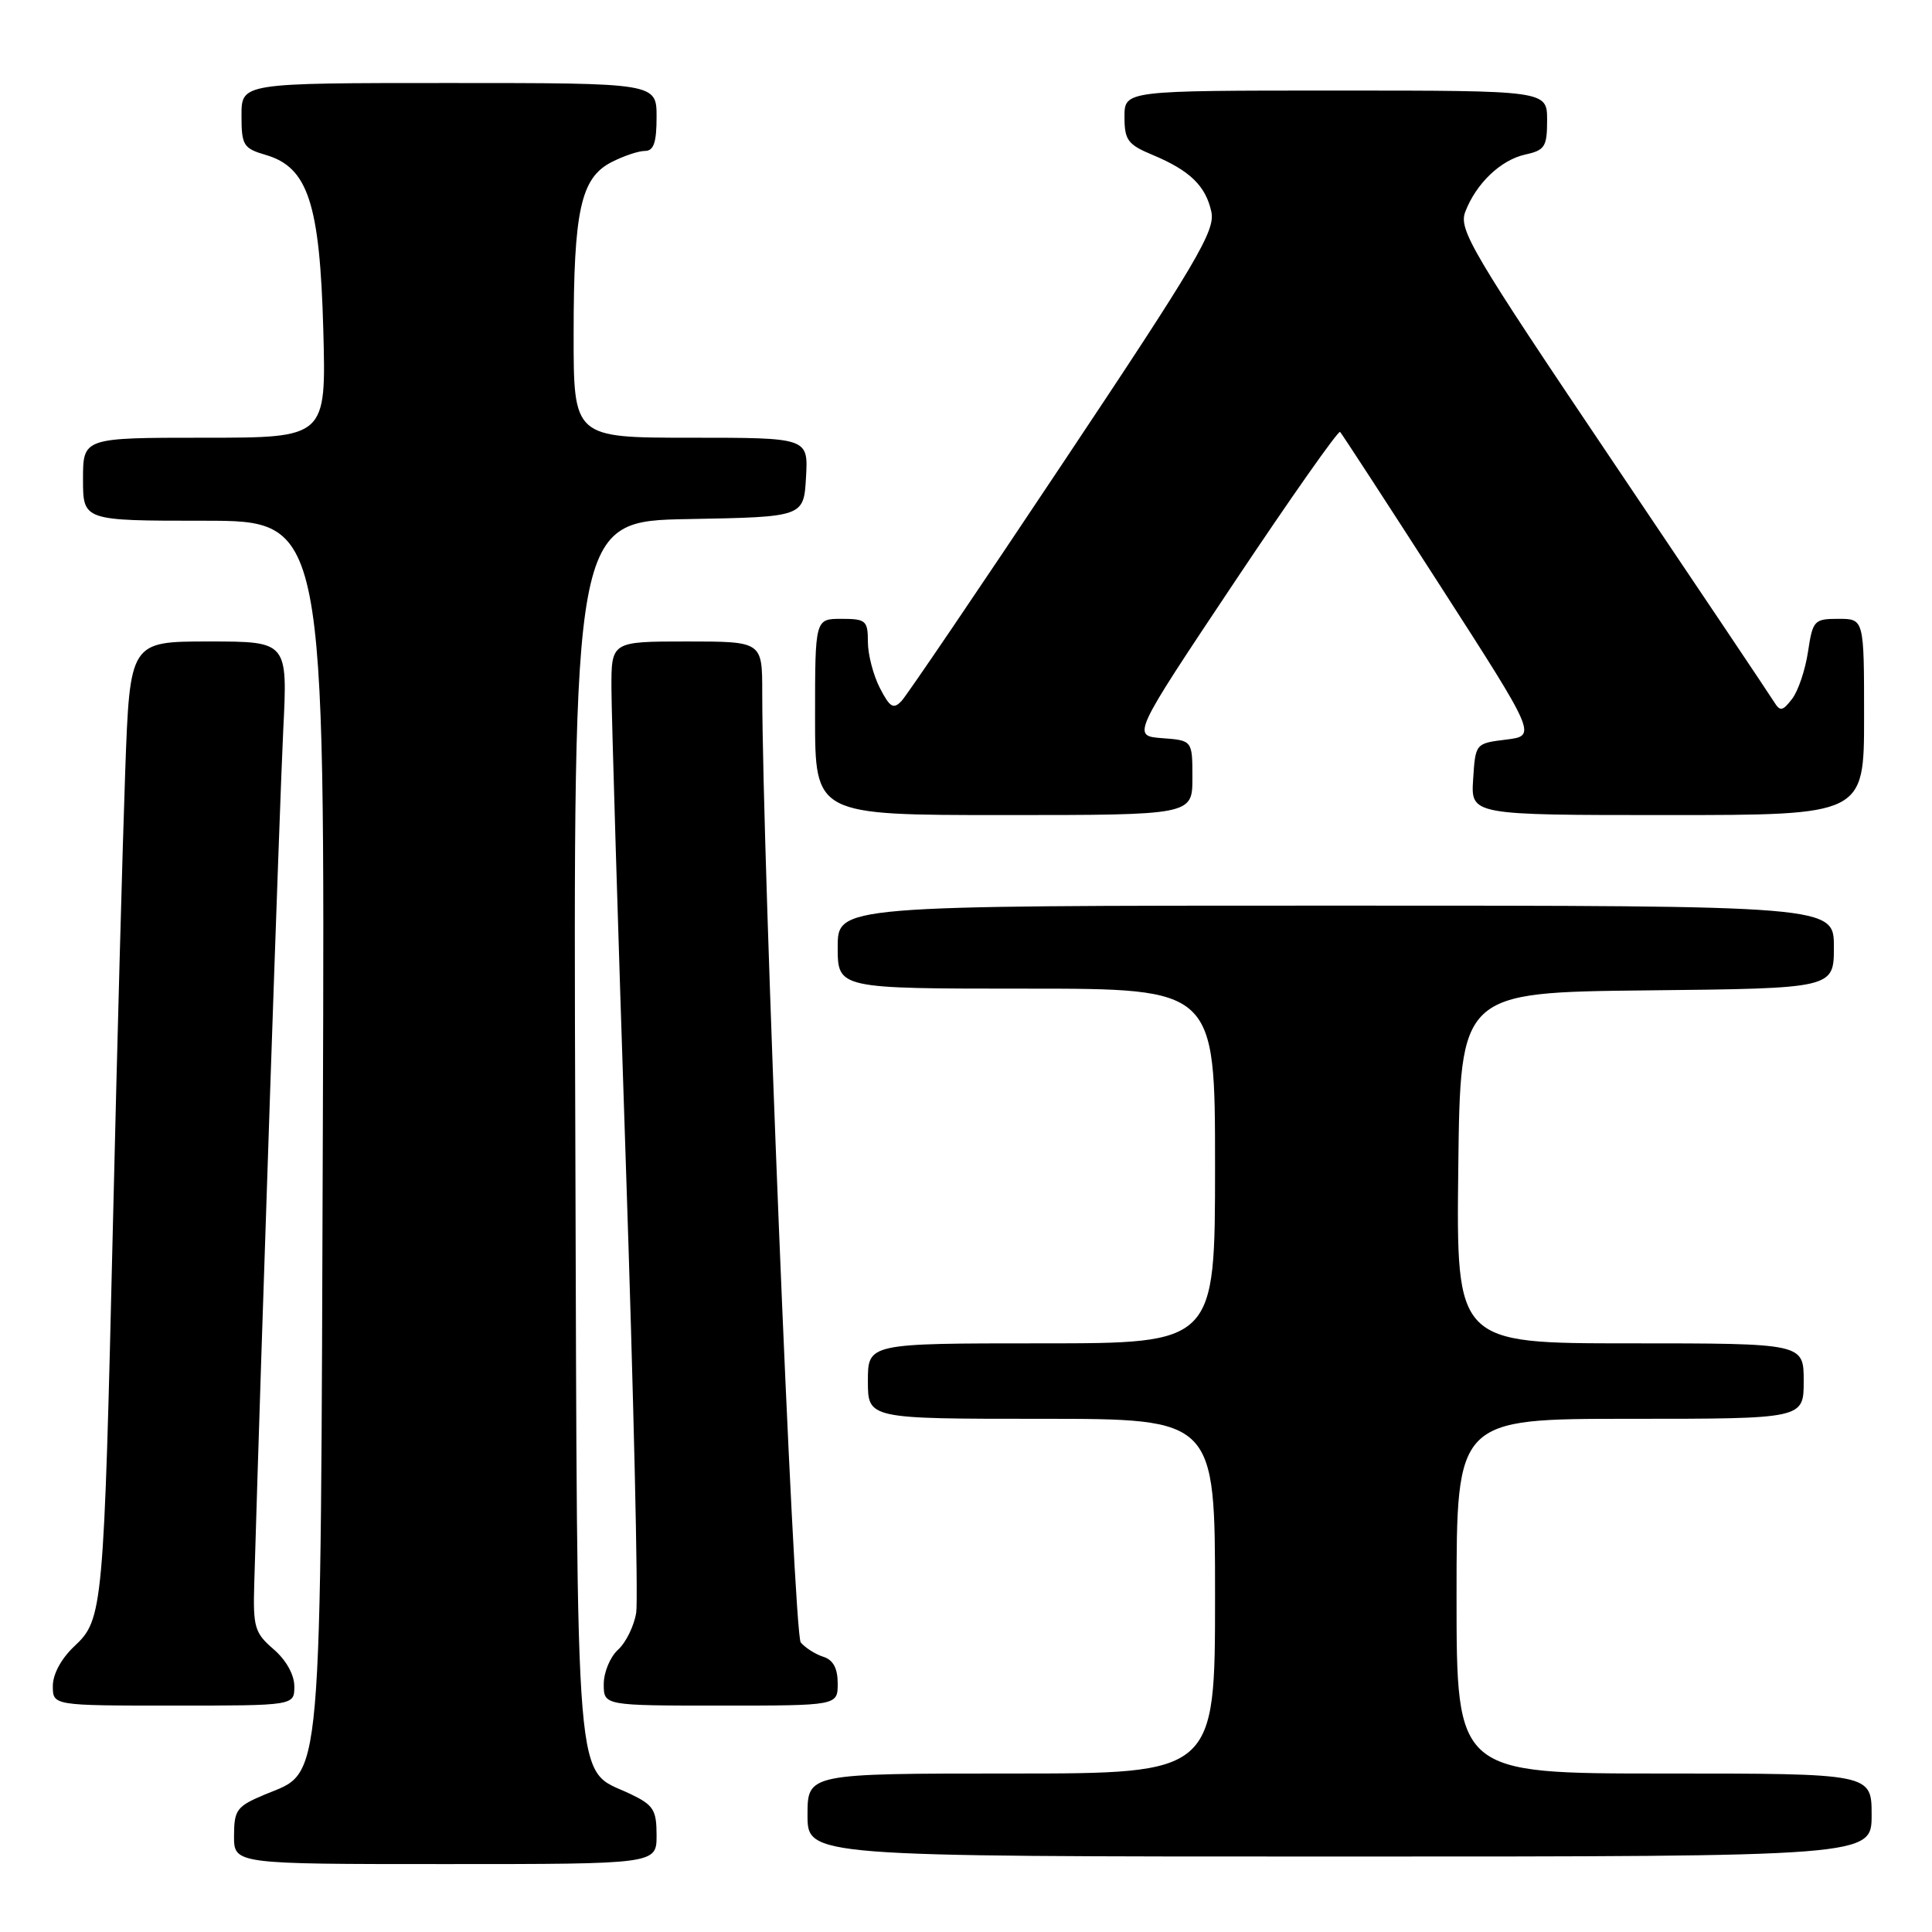 <?xml version="1.0" encoding="UTF-8" standalone="no"?>
<!DOCTYPE svg PUBLIC "-//W3C//DTD SVG 1.1//EN" "http://www.w3.org/Graphics/SVG/1.1/DTD/svg11.dtd" >
<svg xmlns="http://www.w3.org/2000/svg" xmlns:xlink="http://www.w3.org/1999/xlink" version="1.1" viewBox="0 0 256 256">
 <g >
 <path fill="currentColor"
d=" M 87.00 243.19 C 87.00 239.82 86.59 239.18 83.55 237.72 C 76.04 234.14 76.53 240.04 76.23 149.82 C 75.95 69.05 75.95 69.05 91.23 68.78 C 106.50 68.50 106.50 68.50 106.80 63.25 C 107.10 58.00 107.10 58.00 91.55 58.00 C 76.00 58.00 76.00 58.00 76.01 44.25 C 76.01 27.90 76.96 23.59 81.00 21.50 C 82.59 20.68 84.60 20.00 85.45 20.00 C 86.62 20.00 87.00 18.90 87.00 15.50 C 87.00 11.00 87.00 11.00 59.50 11.00 C 32.00 11.00 32.00 11.00 32.00 15.29 C 32.00 19.27 32.24 19.66 35.25 20.54 C 40.81 22.18 42.38 26.97 42.84 43.75 C 43.22 58.00 43.22 58.00 27.11 58.00 C 11.00 58.00 11.00 58.00 11.00 63.50 C 11.00 69.00 11.00 69.00 27.03 69.00 C 43.06 69.00 43.06 69.00 42.78 148.75 C 42.46 238.89 42.84 234.53 35.03 237.81 C 31.37 239.35 31.02 239.82 31.01 243.25 C 31.00 247.00 31.00 247.00 59.00 247.00 C 87.00 247.00 87.00 247.00 87.00 243.19 Z  M 248.00 240.50 C 248.00 235.00 248.00 235.00 220.50 235.00 C 193.00 235.00 193.00 235.00 193.00 211.50 C 193.00 188.00 193.00 188.00 216.00 188.00 C 239.00 188.00 239.00 188.00 239.00 183.00 C 239.00 178.00 239.00 178.00 215.98 178.00 C 192.96 178.00 192.96 178.00 193.23 154.75 C 193.50 131.50 193.50 131.50 218.25 131.23 C 243.00 130.97 243.00 130.97 243.00 125.48 C 243.00 120.00 243.00 120.00 177.00 120.00 C 111.00 120.00 111.00 120.00 111.00 125.50 C 111.00 131.00 111.00 131.00 136.00 131.00 C 161.00 131.00 161.00 131.00 161.00 154.50 C 161.00 178.00 161.00 178.00 138.00 178.00 C 115.00 178.00 115.00 178.00 115.00 183.00 C 115.00 188.00 115.00 188.00 138.00 188.00 C 161.00 188.00 161.00 188.00 161.00 211.50 C 161.00 235.00 161.00 235.00 134.00 235.00 C 107.00 235.00 107.00 235.00 107.00 240.50 C 107.00 246.00 107.00 246.00 177.50 246.00 C 248.00 246.00 248.00 246.00 248.00 240.50 Z  M 39.00 223.45 C 39.00 221.91 37.91 219.96 36.25 218.53 C 33.74 216.37 33.52 215.61 33.69 209.83 C 34.62 177.95 37.07 106.09 37.53 96.75 C 38.12 85.00 38.12 85.00 27.67 85.00 C 17.21 85.00 17.21 85.00 16.59 102.25 C 16.25 111.74 15.52 138.62 14.97 162.00 C 13.76 213.32 13.65 214.59 9.86 218.13 C 8.13 219.75 7.00 221.83 7.00 223.40 C 7.00 226.00 7.00 226.00 23.00 226.00 C 39.00 226.00 39.00 226.00 39.00 223.45 Z  M 111.00 223.07 C 111.00 221.06 110.40 219.94 109.09 219.53 C 108.04 219.20 106.70 218.34 106.10 217.63 C 105.17 216.50 101.02 114.06 101.00 91.75 C 101.00 85.00 101.00 85.00 91.00 85.00 C 81.00 85.00 81.00 85.00 81.02 91.25 C 81.03 94.69 81.88 122.92 82.92 154.00 C 83.96 185.07 84.58 211.94 84.30 213.69 C 84.02 215.44 82.94 217.65 81.90 218.59 C 80.85 219.54 80.00 221.59 80.00 223.15 C 80.00 226.00 80.00 226.00 95.50 226.00 C 111.00 226.00 111.00 226.00 111.00 223.07 Z  M 158.00 103.06 C 158.00 98.11 158.00 98.11 153.99 97.81 C 149.98 97.50 149.98 97.50 163.56 77.15 C 171.03 65.96 177.33 57.00 177.57 57.23 C 177.80 57.47 183.76 66.62 190.81 77.58 C 203.63 97.50 203.63 97.50 199.57 98.00 C 195.51 98.50 195.50 98.51 195.20 103.25 C 194.89 108.00 194.89 108.00 220.95 108.00 C 247.00 108.00 247.00 108.00 247.00 95.00 C 247.00 82.00 247.00 82.00 243.61 82.00 C 240.38 82.00 240.20 82.20 239.57 86.36 C 239.21 88.77 238.26 91.58 237.46 92.61 C 236.20 94.24 235.87 94.30 235.07 93.00 C 234.56 92.17 224.93 77.81 213.66 61.08 C 195.02 33.40 193.26 30.44 194.15 28.08 C 195.59 24.31 198.85 21.19 202.13 20.47 C 204.70 19.91 205.00 19.43 205.00 15.92 C 205.00 12.00 205.00 12.00 177.00 12.00 C 149.00 12.00 149.00 12.00 149.00 15.49 C 149.00 18.56 149.44 19.16 152.71 20.52 C 157.66 22.59 159.76 24.62 160.51 28.06 C 161.06 30.55 158.60 34.72 140.94 61.20 C 129.84 77.87 120.17 92.12 119.47 92.87 C 118.39 94.02 117.92 93.75 116.59 91.17 C 115.72 89.48 115.00 86.73 115.00 85.05 C 115.00 82.23 114.73 82.00 111.50 82.00 C 108.00 82.00 108.00 82.00 108.00 95.00 C 108.00 108.00 108.00 108.00 133.00 108.00 C 158.00 108.00 158.00 108.00 158.00 103.06 Z "/>
</g>
</svg>